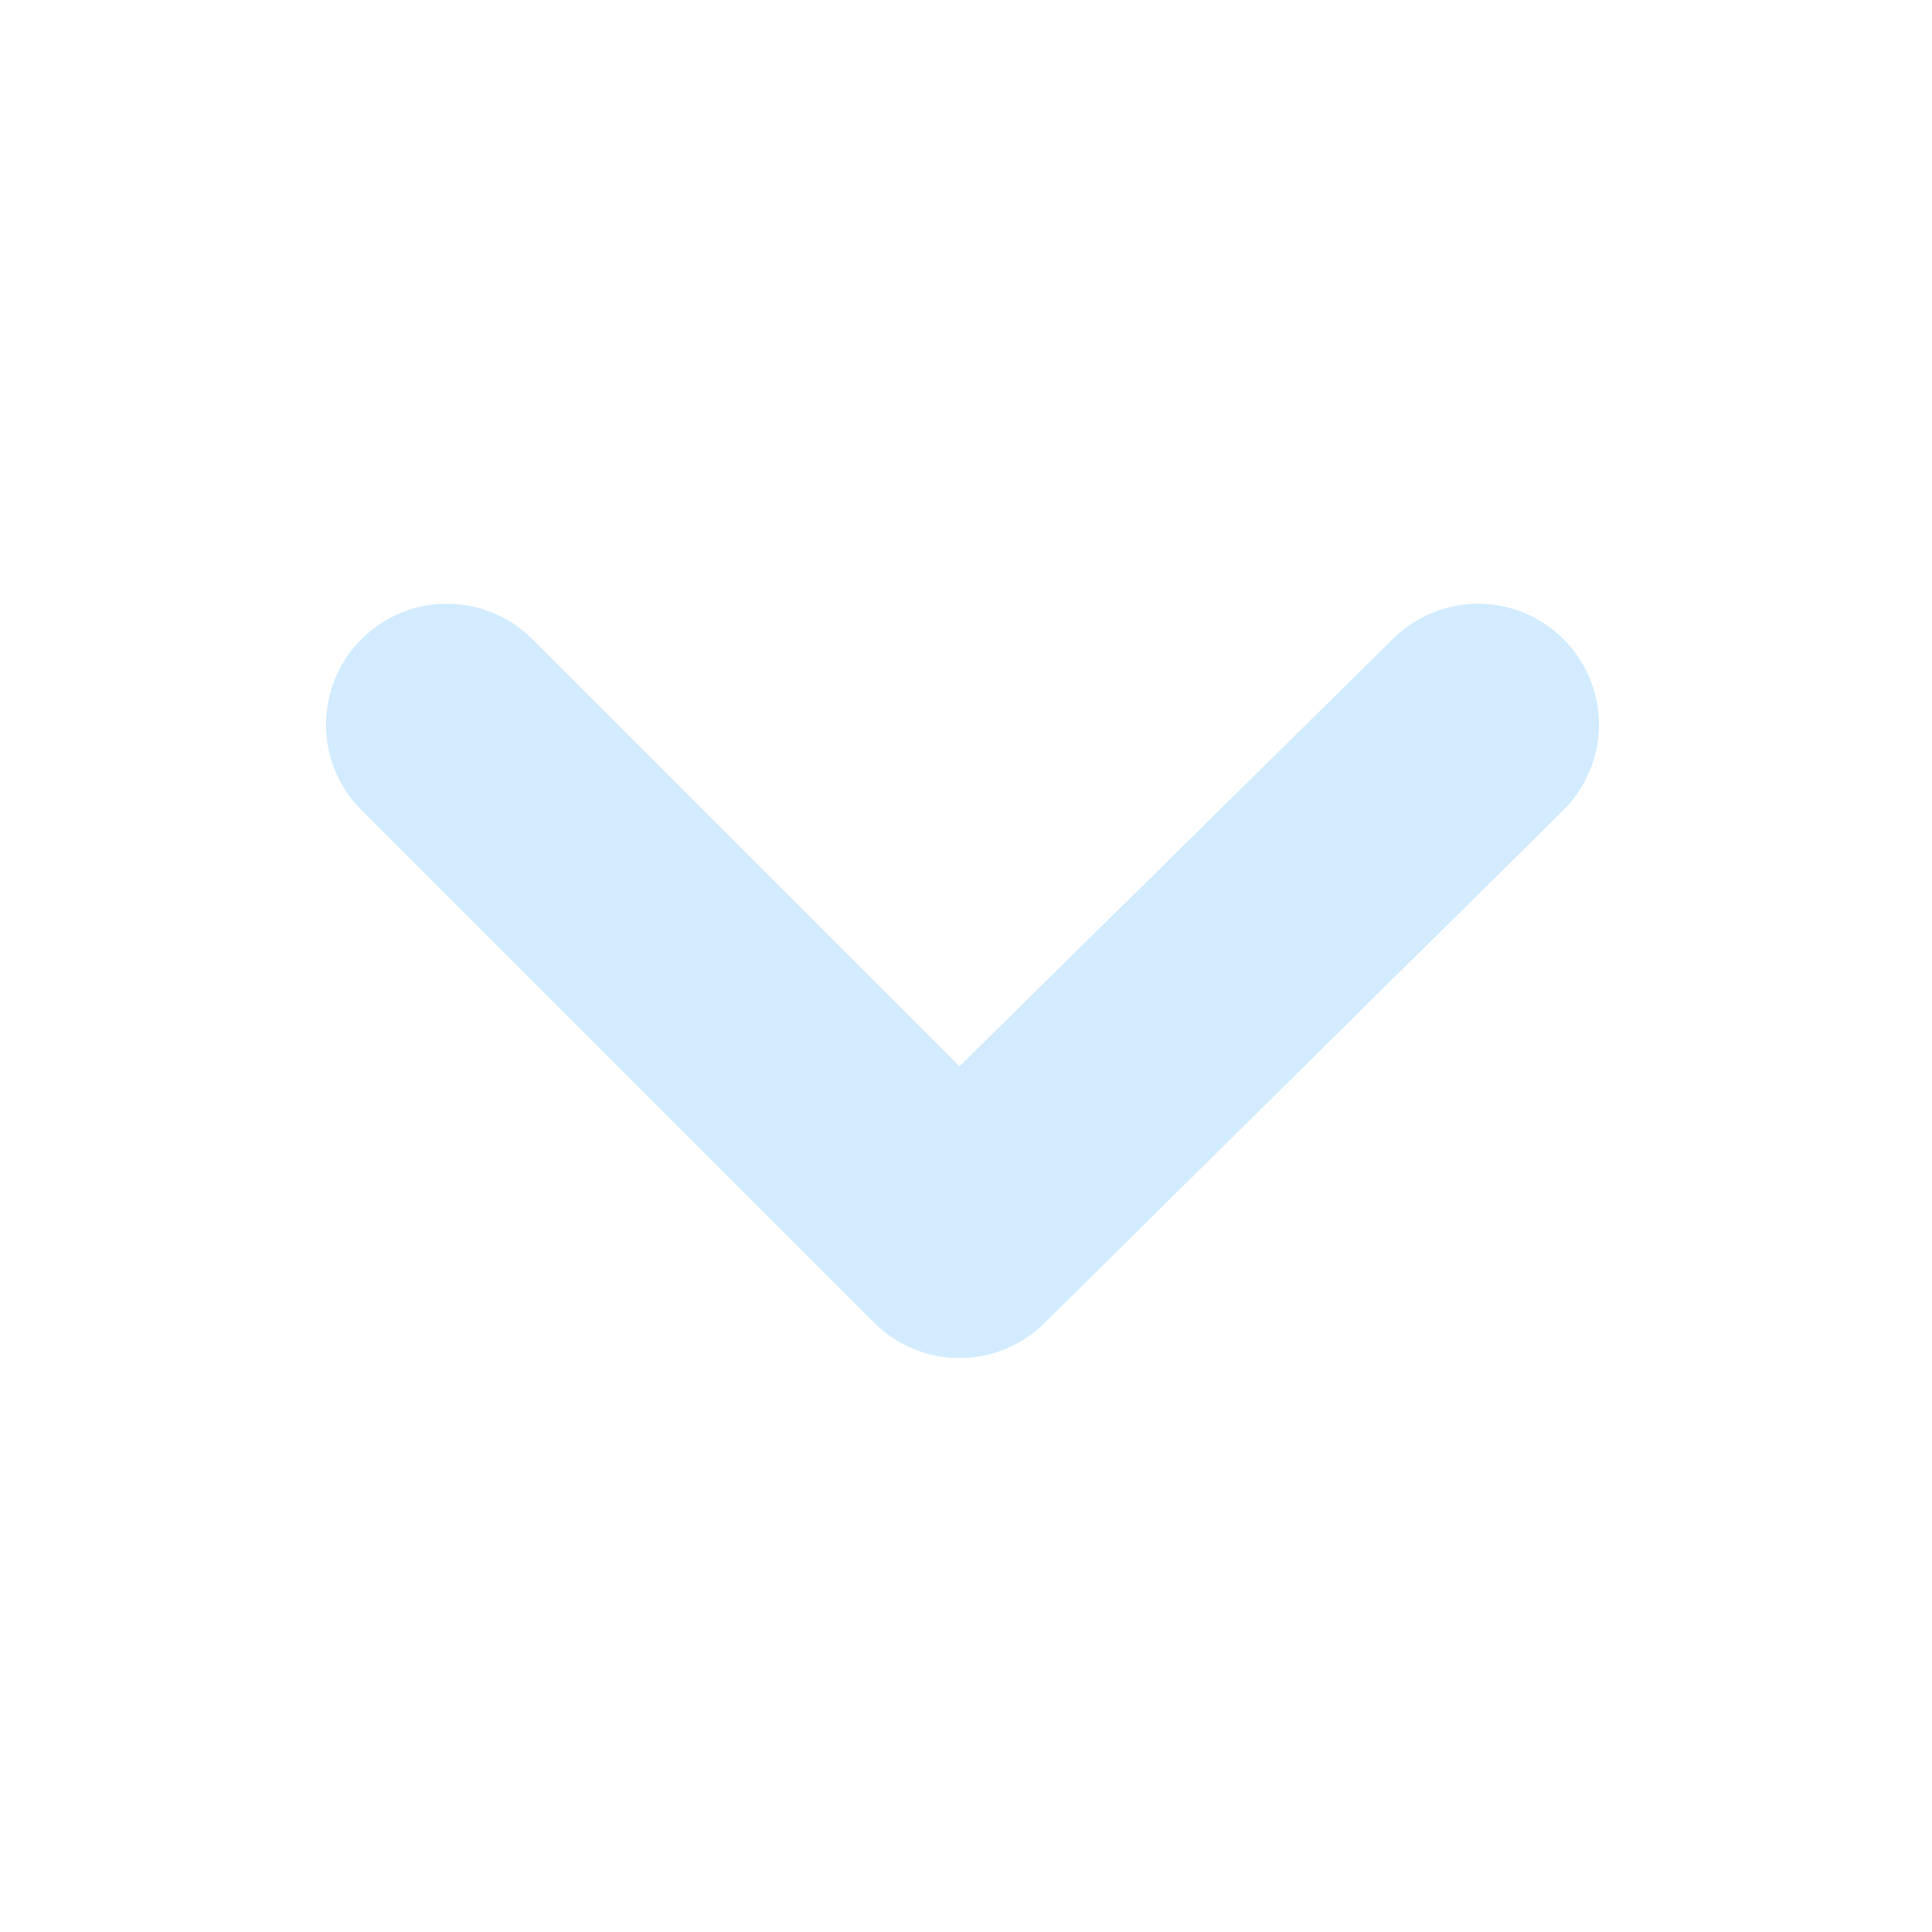 <?xml version="1.0" encoding="UTF-8"?>
<svg width="16px" height="16px" viewBox="0 0 16 16" version="1.1" xmlns="http://www.w3.org/2000/svg" xmlns:xlink="http://www.w3.org/1999/xlink">
    <title>arrow-down</title>
    <g id="arrow-down" stroke="none" stroke-width="1" fill="none" fill-rule="evenodd" opacity="0.502">
        <path d="M12.946,5.291 C12.556,4.903 11.926,4.903 11.536,5.291 L7.946,8.831 L4.406,5.291 C4.016,4.903 3.386,4.903 2.996,5.291 C2.806,5.479 2.7,5.734 2.7,6.001 C2.7,6.267 2.806,6.523 2.996,6.711 L7.236,10.951 C7.424,11.14 7.679,11.247 7.946,11.247 C8.212,11.247 8.468,11.14 8.656,10.951 L12.946,6.711 C13.135,6.523 13.242,6.267 13.242,6.001 C13.242,5.734 13.135,5.479 12.946,5.291 L12.946,5.291 Z" id="_New/2.-Icons/angle-down" fill="#A5D8FF"></path>
    </g>
</svg>